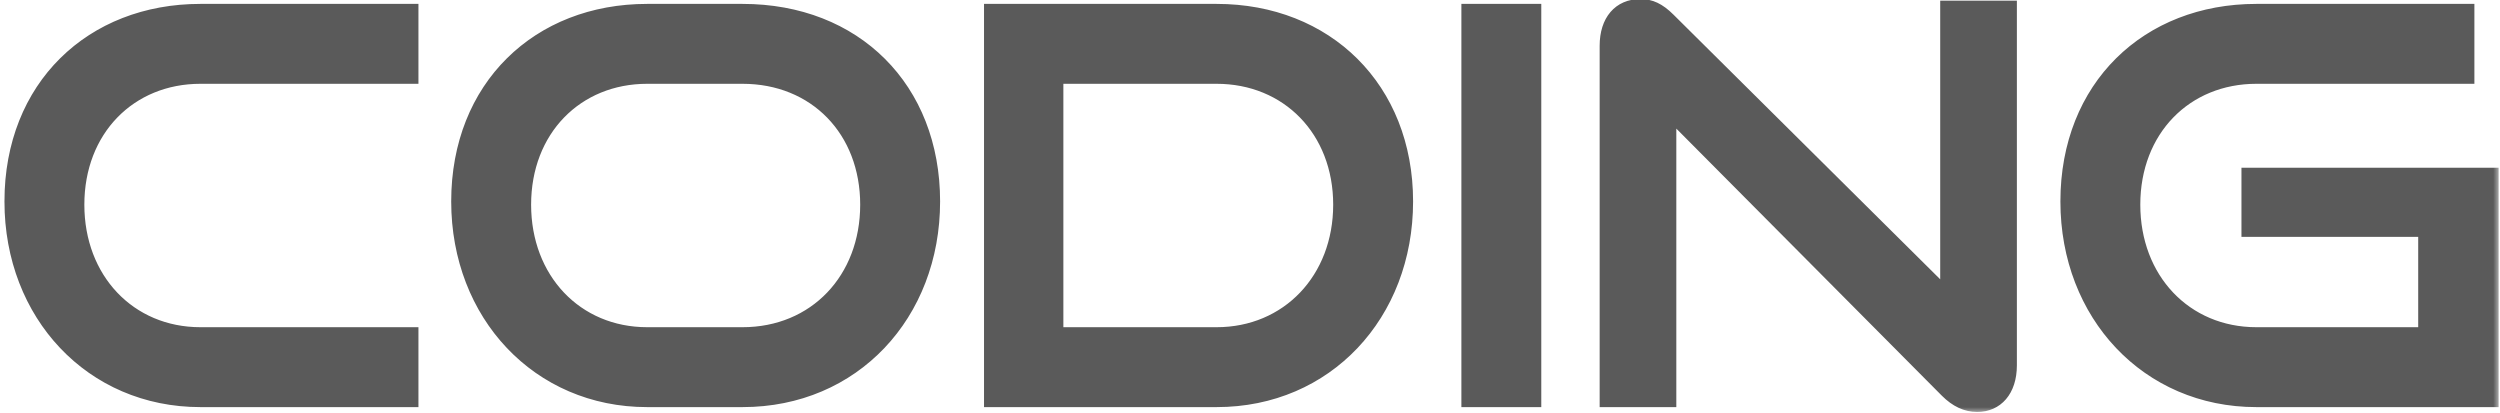<svg width="218" height="36" viewBox="0 0 218 36" fill="none" xmlns="http://www.w3.org/2000/svg">
<mask id="path-1-outside-1_1258_11" maskUnits="userSpaceOnUse" x="-0.086" y="-1" width="218" height="37" fill="black">
<rect fill="#5A5A5A" x="-0.086" y="-1" width="218" height="37"/>
<path d="M35.988 35H17.474C7.936 35 0.888 27.482 0.888 17.567C0.888 7.512 7.936 0.84 17.474 0.84H35.988V6.807H17.474C11.366 6.807 6.855 11.365 6.855 17.849C6.855 24.287 11.319 29.032 17.474 29.032H35.988V35ZM64.749 35H56.432C46.894 35 39.845 27.482 39.845 17.567C39.845 7.512 46.894 0.84 56.432 0.84H64.749C74.616 0.84 81.477 7.653 81.477 17.567C81.477 27.482 74.475 35 64.749 35ZM56.432 29.032H64.749C71.045 29.032 75.509 24.287 75.509 17.849C75.509 11.412 71.045 6.807 64.749 6.807H56.432C50.324 6.807 45.813 11.365 45.813 17.849C45.813 24.287 50.277 29.032 56.432 29.032ZM106.088 35H86.306V0.84H106.088C115.72 0.84 122.721 7.653 122.721 17.567C122.721 27.482 115.72 35 106.088 35ZM92.226 29.032H106.088C112.243 29.032 116.754 24.287 116.754 17.849C116.754 11.412 112.243 6.807 106.088 6.807H92.226V29.032ZM133.9 35H127.933V0.84H133.9V35ZM169.686 34.154L145.675 10.002V35H139.99V3.988C139.99 1.78 141.165 0.417 143.044 0.417C143.937 0.417 144.689 0.746 145.581 1.639L169.686 25.555V0.558H175.372V31.852C175.372 34.107 174.15 35.423 172.412 35.423C171.425 35.423 170.532 35 169.686 34.154ZM217.381 35H196.754C187.215 35 180.167 27.482 180.167 17.567C180.167 7.512 187.215 0.84 196.754 0.84H215.267V6.807H196.754C190.645 6.807 186.134 11.365 186.134 17.849C186.134 24.287 190.598 29.032 196.754 29.032H211.367V20.152H195.955V15.124H217.381V35Z"/>
</mask>
<path d="M35.988 35H17.474C7.936 35 0.888 27.482 0.888 17.567C0.888 7.512 7.936 0.84 17.474 0.84H35.988V6.807H17.474C11.366 6.807 6.855 11.365 6.855 17.849C6.855 24.287 11.319 29.032 17.474 29.032H35.988V35ZM64.749 35H56.432C46.894 35 39.845 27.482 39.845 17.567C39.845 7.512 46.894 0.84 56.432 0.84H64.749C74.616 0.84 81.477 7.653 81.477 17.567C81.477 27.482 74.475 35 64.749 35ZM56.432 29.032H64.749C71.045 29.032 75.509 24.287 75.509 17.849C75.509 11.412 71.045 6.807 64.749 6.807H56.432C50.324 6.807 45.813 11.365 45.813 17.849C45.813 24.287 50.277 29.032 56.432 29.032ZM106.088 35H86.306V0.84H106.088C115.72 0.84 122.721 7.653 122.721 17.567C122.721 27.482 115.72 35 106.088 35ZM92.226 29.032H106.088C112.243 29.032 116.754 24.287 116.754 17.849C116.754 11.412 112.243 6.807 106.088 6.807H92.226V29.032ZM133.9 35H127.933V0.84H133.9V35ZM169.686 34.154L145.675 10.002V35H139.99V3.988C139.99 1.78 141.165 0.417 143.044 0.417C143.937 0.417 144.689 0.746 145.581 1.639L169.686 25.555V0.558H175.372V31.852C175.372 34.107 174.15 35.423 172.412 35.423C171.425 35.423 170.532 35 169.686 34.154ZM217.381 35H196.754C187.215 35 180.167 27.482 180.167 17.567C180.167 7.512 187.215 0.84 196.754 0.84H215.267V6.807H196.754C190.645 6.807 186.134 11.365 186.134 17.849C186.134 24.287 190.598 29.032 196.754 29.032H211.367V20.152H195.955V15.124H217.381V35Z" fill="#5A5A5A"/>
<path d="M35.988 35V35.5H36.488V35H35.988ZM35.988 0.84H36.488V0.34H35.988V0.84ZM35.988 6.807V7.307H36.488V6.807H35.988ZM35.988 29.032H36.488V28.532H35.988V29.032ZM35.988 34.5H17.474V35.5H35.988V34.5ZM17.474 34.5C8.237 34.5 1.388 27.232 1.388 17.567H0.388C0.388 27.732 7.634 35.5 17.474 35.5V34.5ZM1.388 17.567C1.388 12.661 3.105 8.611 5.956 5.788C8.808 2.965 12.824 1.34 17.474 1.34V0.34C12.586 0.34 8.309 2.051 5.252 5.078C2.194 8.105 0.388 12.419 0.388 17.567H1.388ZM17.474 1.34H35.988V0.34H17.474V1.34ZM35.488 0.84V6.807H36.488V0.84H35.488ZM35.988 6.307H17.474V7.307H35.988V6.307ZM17.474 6.307C11.075 6.307 6.355 11.103 6.355 17.849H7.355C7.355 11.627 11.656 7.307 17.474 7.307V6.307ZM6.355 17.849C6.355 24.537 11.017 29.532 17.474 29.532V28.532C11.62 28.532 7.355 24.037 7.355 17.849H6.355ZM17.474 29.532H35.988V28.532H17.474V29.532ZM35.488 29.032V35H36.488V29.032H35.488ZM64.749 34.5H56.432V35.5H64.749V34.5ZM56.432 34.5C47.195 34.5 40.345 27.232 40.345 17.567H39.345C39.345 27.732 46.592 35.5 56.432 35.5V34.5ZM40.345 17.567C40.345 12.661 42.063 8.611 44.913 5.788C47.766 2.965 51.782 1.34 56.432 1.34V0.34C51.544 0.34 47.267 2.051 44.21 5.078C41.152 8.105 39.345 12.419 39.345 17.567H40.345ZM56.432 1.34H64.749V0.34H56.432V1.34ZM64.749 1.34C69.565 1.34 73.615 3 76.46 5.84C79.305 8.679 80.977 12.729 80.977 17.567H81.977C81.977 12.492 80.219 8.178 77.166 5.132C74.114 2.086 69.801 0.34 64.749 0.34V1.34ZM80.977 17.567C80.977 27.23 74.176 34.5 64.749 34.5V35.5C74.775 35.5 81.977 27.734 81.977 17.567H80.977ZM56.432 29.532H64.749V28.532H56.432V29.532ZM64.749 29.532C71.343 29.532 76.009 24.541 76.009 17.849H75.009C75.009 24.032 70.748 28.532 64.749 28.532V29.532ZM76.009 17.849C76.009 11.149 71.334 6.307 64.749 6.307V7.307C70.756 7.307 75.009 11.675 75.009 17.849H76.009ZM64.749 6.307H56.432V7.307H64.749V6.307ZM56.432 6.307C50.033 6.307 45.313 11.103 45.313 17.849H46.313C46.313 11.627 50.614 7.307 56.432 7.307V6.307ZM45.313 17.849C45.313 24.537 49.975 29.532 56.432 29.532V28.532C50.578 28.532 46.313 24.037 46.313 17.849H45.313ZM86.306 35H85.806V35.5H86.306V35ZM86.306 0.84V0.34H85.806V0.84H86.306ZM92.226 29.032H91.726V29.532H92.226V29.032ZM92.226 6.807V6.307H91.726V6.807H92.226ZM106.088 34.5H86.306V35.5H106.088V34.5ZM86.806 35V0.84H85.806V35H86.806ZM86.306 1.34H106.088V0.34H86.306V1.34ZM106.088 1.34C110.783 1.34 114.811 2.999 117.664 5.84C120.516 8.681 122.221 12.732 122.221 17.567H123.221C123.221 12.489 121.426 8.176 118.37 5.131C115.314 2.088 111.025 0.34 106.088 0.34V1.34ZM122.221 17.567C122.221 27.232 115.419 34.5 106.088 34.5V35.5C116.022 35.5 123.221 27.732 123.221 17.567H122.221ZM92.226 29.532H106.088V28.532H92.226V29.532ZM106.088 29.532C112.542 29.532 117.254 24.54 117.254 17.849H116.254C116.254 24.034 111.944 28.532 106.088 28.532V29.532ZM117.254 17.849C117.254 11.15 112.534 6.307 106.088 6.307V7.307C111.953 7.307 116.254 11.674 116.254 17.849H117.254ZM106.088 6.307H92.226V7.307H106.088V6.307ZM91.726 6.807V29.032H92.726V6.807H91.726ZM133.9 35V35.5H134.4V35H133.9ZM127.933 35H127.433V35.5H127.933V35ZM127.933 0.84V0.34H127.433V0.84H127.933ZM133.9 0.84H134.4V0.34H133.9V0.84ZM133.9 34.5H127.933V35.5H133.9V34.5ZM128.433 35V0.84H127.433V35H128.433ZM127.933 1.34H133.9V0.34H127.933V1.34ZM133.4 0.84V35H134.4V0.84H133.4ZM169.686 34.154L169.332 34.507L169.333 34.508L169.686 34.154ZM145.675 10.002L146.03 9.65L145.175 8.79V10.002H145.675ZM145.675 35V35.5H146.175V35H145.675ZM139.99 35H139.49V35.5H139.99V35ZM145.581 1.639L145.228 1.992L145.229 1.993L145.581 1.639ZM169.686 25.555L169.334 25.91L170.186 26.756V25.555H169.686ZM169.686 0.558V0.058H169.186V0.558H169.686ZM175.372 0.558H175.872V0.058H175.372V0.558ZM170.041 33.802L146.03 9.65L145.321 10.355L169.332 34.507L170.041 33.802ZM145.175 10.002V35H146.175V10.002H145.175ZM145.675 34.5H139.99V35.5H145.675V34.5ZM140.49 35V3.988H139.49V35H140.49ZM140.49 3.988C140.49 2.968 140.761 2.202 141.192 1.7C141.615 1.206 142.234 0.917 143.044 0.917V-0.083C141.975 -0.083 141.066 0.309 140.433 1.049C139.806 1.78 139.49 2.799 139.49 3.988H140.49ZM143.044 0.917C143.772 0.917 144.403 1.167 145.228 1.992L145.935 1.285C144.974 0.324 144.102 -0.083 143.044 -0.083V0.917ZM145.229 1.993L169.334 25.91L170.038 25.201L145.934 1.284L145.229 1.993ZM170.186 25.555V0.558H169.186V25.555H170.186ZM169.686 1.058H175.372V0.058H169.686V1.058ZM174.872 0.558V31.852H175.872V0.558H174.872ZM174.872 31.852C174.872 32.892 174.59 33.66 174.164 34.158C173.743 34.649 173.146 34.923 172.412 34.923V35.923C173.415 35.923 174.299 35.539 174.924 34.808C175.542 34.085 175.872 33.067 175.872 31.852H174.872ZM172.412 34.923C171.588 34.923 170.816 34.577 170.04 33.801L169.333 34.508C170.248 35.423 171.262 35.923 172.412 35.923V34.923ZM217.381 35V35.5H217.881V35H217.381ZM215.267 0.84H215.767V0.34H215.267V0.84ZM215.267 6.807V7.307H215.767V6.807H215.267ZM211.367 29.032V29.532H211.867V29.032H211.367ZM211.367 20.152H211.867V19.652H211.367V20.152ZM195.955 20.152H195.455V20.652H195.955V20.152ZM195.955 15.124V14.624H195.455V15.124H195.955ZM217.381 15.124H217.881V14.624H217.381V15.124ZM217.381 34.5H196.754V35.5H217.381V34.5ZM196.754 34.5C187.516 34.5 180.667 27.232 180.667 17.567H179.667C179.667 27.732 186.914 35.5 196.754 35.5V34.5ZM180.667 17.567C180.667 12.661 182.384 8.611 185.235 5.788C188.087 2.965 192.103 1.34 196.754 1.34V0.34C191.865 0.34 187.588 2.051 184.531 5.078C181.474 8.105 179.667 12.419 179.667 17.567H180.667ZM196.754 1.34H215.267V0.34H196.754V1.34ZM214.767 0.84V6.807H215.767V0.84H214.767ZM215.267 6.307H196.754V7.307H215.267V6.307ZM196.754 6.307C190.355 6.307 185.634 11.103 185.634 17.849H186.634C186.634 11.627 190.936 7.307 196.754 7.307V6.307ZM185.634 17.849C185.634 24.537 190.297 29.532 196.754 29.532V28.532C190.9 28.532 186.634 24.037 186.634 17.849H185.634ZM196.754 29.532H211.367V28.532H196.754V29.532ZM211.867 29.032V20.152H210.867V29.032H211.867ZM211.367 19.652H195.955V20.652H211.367V19.652ZM196.455 20.152V15.124H195.455V20.152H196.455ZM195.955 15.624H217.381V14.624H195.955V15.624ZM216.881 15.124V35H217.881V15.124H216.881Z" fill="#5A5A5A" mask="url(#path-1-outside-1_1258_11)"/>
</svg>
